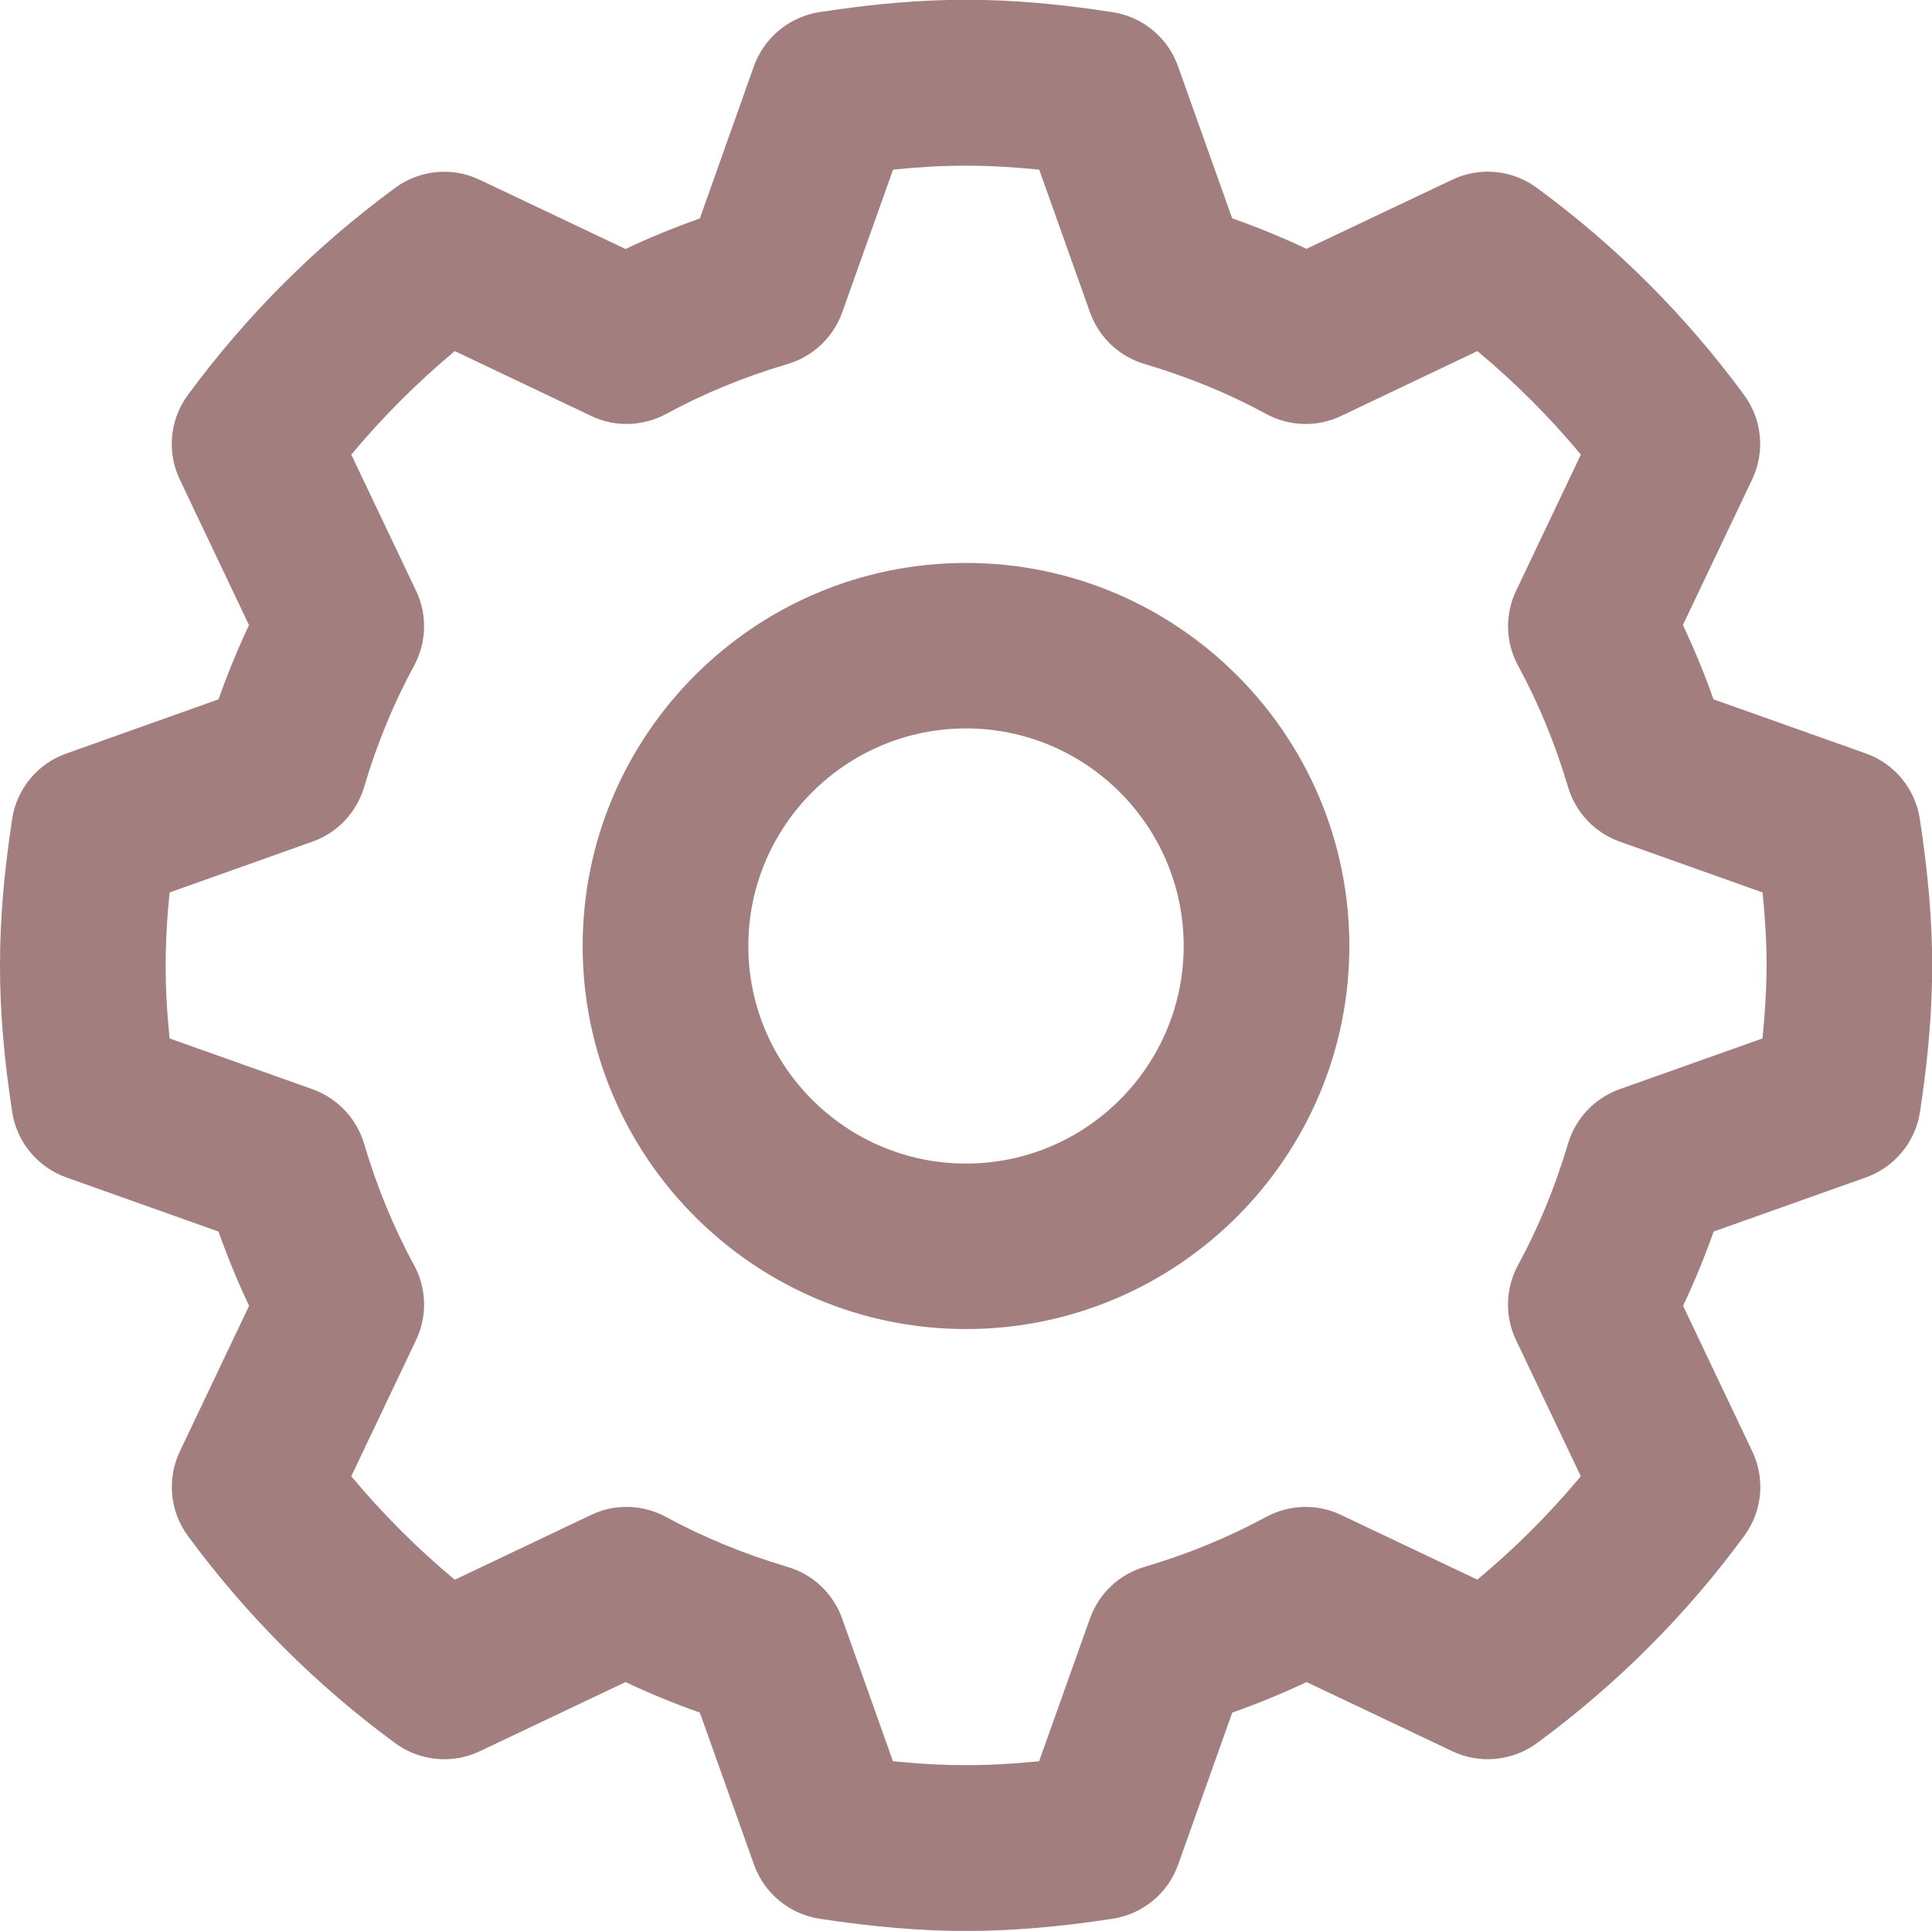 <?xml version="1.0" encoding="utf-8"?>
<!-- Generator: Adobe Illustrator 16.0.0, SVG Export Plug-In . SVG Version: 6.00 Build 0)  -->
<!DOCTYPE svg PUBLIC "-//W3C//DTD SVG 1.1//EN" "http://www.w3.org/Graphics/SVG/1.1/DTD/svg11.dtd">
<svg version="1.1" id="XMLID_1_" xmlns="http://www.w3.org/2000/svg" xmlns:xlink="http://www.w3.org/1999/xlink" x="0px" y="0px"
	 width="23.99px" height="23.979px" viewBox="0 0 23.99 23.979" enable-background="new 0 0 23.99 23.979"
	 xml:space="preserve">
<g id="i--gear">
	<path fill="#a27e7e" d="M23.839,10.171c-0.057-0.375-0.315-0.688-0.672-0.815l-1.89-0.671
		c-0.112-0.317-0.239-0.624-0.38-0.923l0.86-1.809c0.162-0.341,0.124-0.744-0.101-1.049
		c-0.725-0.986-1.591-1.852-2.574-2.572c-0.306-0.225-0.708-0.263-1.05-0.1l-1.809,0.858
		c-0.298-0.141-0.606-0.267-0.923-0.379l-0.673-1.89c-0.127-0.355-0.439-0.613-0.812-0.67
		c-1.328-0.205-2.312-0.205-3.643,0C9.8,0.21,9.488,0.468,9.361,0.823L8.69,2.713
		c-0.317,0.112-0.626,0.238-0.923,0.379L5.957,2.233C5.615,2.07,5.212,2.108,4.907,2.333
		C3.924,3.054,3.058,3.919,2.333,4.905C2.108,5.21,2.07,5.613,2.232,5.954l0.86,1.809
		C2.952,8.06,2.825,8.369,2.713,8.685L0.823,9.358c-0.356,0.125-0.615,0.438-0.672,0.812
		C0.048,10.848,0,11.425,0,11.989s0.048,1.143,0.151,1.819c0.057,0.374,0.315,0.686,0.672,0.814l1.89,0.672
		c0.112,0.316,0.239,0.625,0.38,0.922l-0.86,1.809c-0.162,0.342-0.124,0.745,0.1,1.049
		c0.725,0.985,1.591,1.852,2.575,2.574c0.305,0.224,0.708,0.262,1.05,0.1l1.809-0.859
		c0.298,0.141,0.606,0.267,0.923,0.379l0.673,1.889c0.126,0.355,0.439,0.613,0.812,0.671
		c0.665,0.102,1.26,0.152,1.821,0.152c0.56,0,1.156-0.05,1.821-0.152c0.374-0.058,0.685-0.315,0.812-0.671
		l0.672-1.889c0.317-0.112,0.625-0.238,0.923-0.379l1.81,0.859c0.342,0.162,0.745,0.123,1.05-0.1
		c0.986-0.725,1.853-1.59,2.574-2.574c0.225-0.304,0.263-0.707,0.101-1.049l-0.86-1.809
		c0.141-0.297,0.268-0.606,0.38-0.922l1.89-0.672c0.356-0.127,0.615-0.439,0.672-0.814
		c0.103-0.677,0.151-1.255,0.151-1.819S23.942,10.848,23.839,10.171z M21.885,12.896l-1.773,0.63
		c-0.31,0.11-0.548,0.361-0.642,0.678c-0.158,0.535-0.367,1.041-0.62,1.506
		c-0.157,0.289-0.167,0.635-0.025,0.932l0.804,1.691c-0.389,0.467-0.818,0.896-1.285,1.284l-1.691-0.803
		c-0.298-0.143-0.644-0.131-0.933,0.025c-0.466,0.253-0.973,0.461-1.509,0.62
		c-0.315,0.093-0.566,0.33-0.677,0.641l-0.631,1.772c-0.644,0.065-1.171,0.065-1.815,0l-0.631-1.772
		c-0.11-0.309-0.362-0.549-0.677-0.641c-0.536-0.159-1.044-0.367-1.509-0.62
		c-0.289-0.157-0.636-0.168-0.933-0.025l-1.691,0.804c-0.467-0.389-0.896-0.818-1.285-1.285l0.804-1.691
		c0.142-0.297,0.132-0.643-0.025-0.932c-0.253-0.463-0.461-0.971-0.62-1.507
		c-0.094-0.315-0.332-0.566-0.642-0.677l-1.773-0.63c-0.033-0.322-0.049-0.619-0.049-0.907
		c0-0.287,0.016-0.584,0.049-0.906l1.774-0.631c0.309-0.109,0.547-0.361,0.641-0.676
		c0.158-0.535,0.367-1.043,0.62-1.508c0.157-0.288,0.167-0.636,0.025-0.932L4.362,5.646
		C4.751,5.179,5.181,4.749,5.647,4.36L7.34,5.165c0.296,0.143,0.644,0.131,0.933-0.025
		c0.465-0.254,0.972-0.461,1.508-0.62c0.315-0.093,0.566-0.331,0.677-0.641l0.631-1.772
		c0.638-0.066,1.165-0.066,1.815,0l0.631,1.772c0.11,0.31,0.362,0.548,0.677,0.641
		c0.536,0.159,1.044,0.366,1.509,0.62c0.289,0.157,0.635,0.168,0.933,0.025l1.691-0.805
		c0.467,0.389,0.896,0.818,1.285,1.285l-0.804,1.691c-0.142,0.297-0.132,0.644,0.025,0.932
		c0.254,0.467,0.462,0.973,0.62,1.507c0.094,0.315,0.332,0.567,0.642,0.677l1.773,0.631
		c0.033,0.322,0.05,0.619,0.05,0.906C21.935,12.277,21.918,12.574,21.885,12.896z M11.995,6.991
		c-2.625,0-4.76,2.133-4.76,4.757c0,2.623,2.135,4.757,4.76,4.757s4.76-2.134,4.76-4.757
		C16.755,9.124,14.62,6.991,11.995,6.991z M11.995,14.45c-1.49,0-2.703-1.213-2.703-2.702
		c0-1.49,1.213-2.702,2.703-2.702c1.491,0,2.703,1.212,2.703,2.702C14.698,13.237,13.486,14.45,11.995,14.45z"/>
</g>
</svg>
